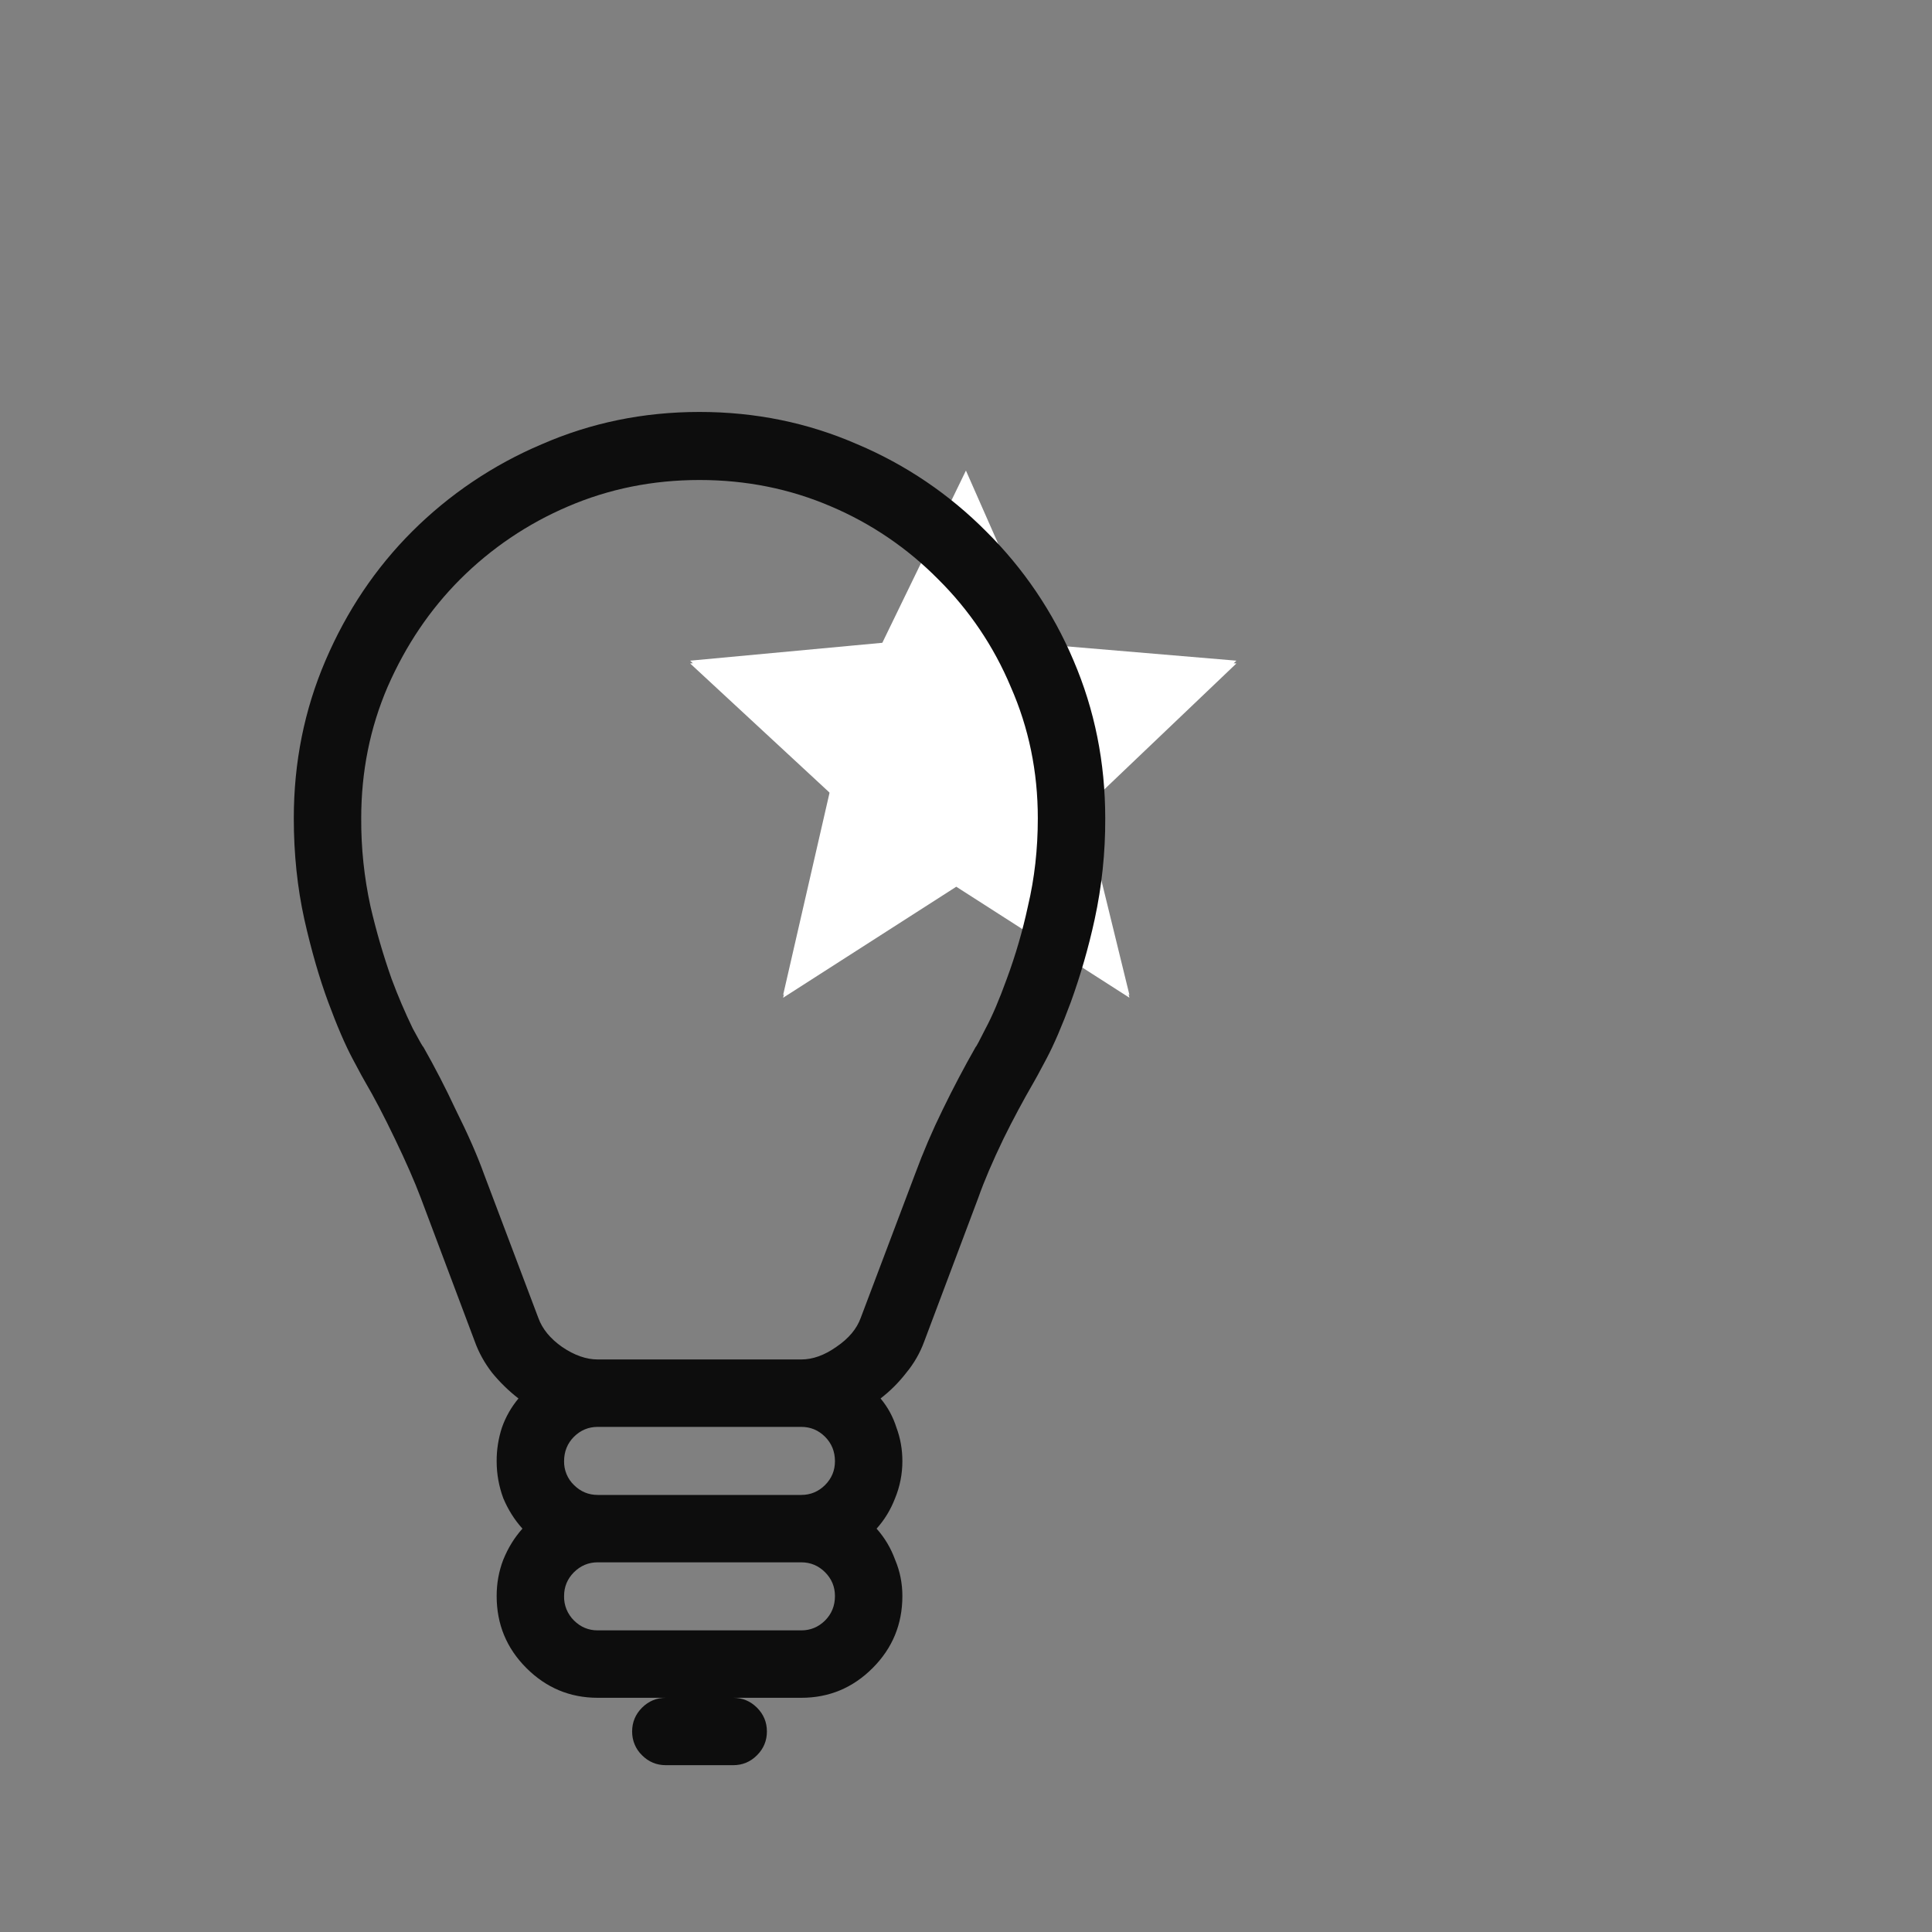 <svg width="58" height="58" viewBox="0 0 58 58" fill="none" xmlns="http://www.w3.org/2000/svg">
<rect x="0" y="0" width="58" height="58" fill="#808080" stroke="none"/>
<g clip-path="url(#clip0_119_371)">
<path fill-rule="evenodd" clip-rule="evenodd" d="M23.51 29.87L28.708 26.537L33.907 29.87L32.523 24.215L37.118 19.834L31.864 19.391H31.318L28.998 14.127L26.488 19.297L20.718 19.834L24.92 23.727L23.51 29.87Z" fill="white"/>
<path fill-rule="evenodd" clip-rule="evenodd" d="M23.51 29.953L28.708 26.62L33.907 29.953L32.523 24.298L37.118 19.917L31.864 19.474H31.318L28.998 14.21L26.488 19.38L20.718 19.917L24.92 23.81L23.51 29.953Z" fill="white"/>
<path d="M22.012 52.992H19.988C19.711 52.992 19.473 52.893 19.274 52.694C19.179 52.602 19.103 52.491 19.052 52.368C19.001 52.245 18.976 52.113 18.977 51.98C18.977 51.703 19.076 51.465 19.274 51.266C19.473 51.068 19.711 50.969 19.988 50.969H22.012C22.289 50.969 22.527 51.068 22.726 51.266C22.924 51.465 23.023 51.703 23.023 51.98C23.023 52.258 22.924 52.496 22.726 52.694C22.527 52.893 22.289 52.992 22.012 52.992ZM21 12.367C19.32 12.367 17.741 12.691 16.259 13.339C14.807 13.954 13.487 14.843 12.371 15.957C11.273 17.055 10.407 18.345 9.773 19.826C9.137 21.307 8.82 22.887 8.82 24.566C8.82 25.637 8.927 26.649 9.137 27.602C9.349 28.541 9.588 29.367 9.852 30.081C10.116 30.795 10.361 31.364 10.586 31.787C10.811 32.21 10.936 32.441 10.963 32.481C11.227 32.931 11.525 33.499 11.855 34.188C12.186 34.875 12.444 35.463 12.629 35.953L14.255 40.277C14.374 40.608 14.547 40.918 14.771 41.209C15.009 41.5 15.274 41.758 15.565 41.983C15.349 42.242 15.181 42.537 15.069 42.855C14.962 43.182 14.908 43.524 14.91 43.867C14.91 44.251 14.977 44.621 15.109 44.978C15.254 45.322 15.446 45.627 15.684 45.891C15.446 46.156 15.254 46.466 15.109 46.823C14.976 47.166 14.91 47.531 14.91 47.914C14.91 48.76 15.207 49.481 15.803 50.076C16.398 50.671 17.112 50.969 17.945 50.969H24.055C24.888 50.969 25.602 50.672 26.197 50.076C26.792 49.481 27.09 48.76 27.09 47.914C27.09 47.531 27.017 47.166 26.871 46.823C26.747 46.48 26.559 46.163 26.316 45.891C26.554 45.626 26.739 45.322 26.871 44.978C27.016 44.626 27.09 44.248 27.09 43.867C27.09 43.51 27.03 43.173 26.911 42.855C26.811 42.536 26.65 42.239 26.435 41.983C26.725 41.759 26.985 41.499 27.209 41.209C27.439 40.931 27.62 40.616 27.744 40.277L29.371 35.952C29.543 35.463 29.794 34.874 30.125 34.187C30.41 33.608 30.715 33.039 31.038 32.481C31.064 32.442 31.189 32.21 31.414 31.787C31.639 31.364 31.884 30.794 32.148 30.081C32.441 29.271 32.679 28.443 32.862 27.602C33.078 26.604 33.185 25.587 33.18 24.566C33.18 22.887 32.862 21.307 32.227 19.826C31.615 18.378 30.726 17.064 29.609 15.957C28.503 14.841 27.189 13.951 25.741 13.339C24.259 12.691 22.678 12.367 21 12.367ZM24.055 48.945H17.945C17.667 48.945 17.43 48.846 17.231 48.648C17.134 48.553 17.058 48.438 17.006 48.312C16.955 48.186 16.93 48.05 16.934 47.914C16.934 47.636 17.033 47.398 17.23 47.2C17.43 47.002 17.668 46.902 17.945 46.902H24.055C24.333 46.902 24.57 47.002 24.769 47.199C24.967 47.398 25.066 47.637 25.066 47.914C25.066 48.205 24.967 48.449 24.77 48.648C24.57 48.846 24.332 48.945 24.055 48.945ZM25.066 43.867C25.066 44.145 24.967 44.383 24.77 44.581C24.57 44.78 24.332 44.879 24.055 44.879H17.945C17.667 44.879 17.43 44.78 17.231 44.582C17.135 44.49 17.059 44.378 17.008 44.255C16.957 44.133 16.932 44 16.934 43.867C16.934 43.577 17.033 43.332 17.23 43.133C17.43 42.935 17.668 42.836 17.945 42.836H24.055C24.333 42.836 24.57 42.935 24.769 43.133C24.967 43.332 25.066 43.577 25.066 43.867ZM29.291 31.43C28.94 32.047 28.609 32.675 28.299 33.314C27.988 33.947 27.71 34.596 27.466 35.259L25.84 39.563C25.721 39.894 25.477 40.184 25.105 40.436C24.749 40.687 24.398 40.812 24.055 40.812H17.945C17.602 40.812 17.244 40.688 16.874 40.436C16.517 40.184 16.279 39.894 16.16 39.562L14.534 35.258C14.335 34.703 14.051 34.055 13.681 33.314C13.382 32.673 13.058 32.044 12.709 31.43C12.695 31.43 12.589 31.244 12.391 30.875C12.156 30.389 11.944 29.892 11.756 29.387C11.504 28.672 11.292 27.943 11.121 27.205C10.932 26.338 10.839 25.453 10.844 24.566C10.844 23.165 11.108 21.849 11.637 20.619C12.18 19.377 12.907 18.298 13.819 17.386C14.748 16.459 15.845 15.718 17.052 15.204C18.283 14.675 19.598 14.41 21 14.41C22.402 14.41 23.717 14.675 24.948 15.204C26.151 15.715 27.242 16.456 28.161 17.386C29.094 18.309 29.836 19.408 30.343 20.619C30.885 21.849 31.156 23.165 31.156 24.566C31.156 25.492 31.057 26.371 30.859 27.205C30.7 27.946 30.488 28.675 30.224 29.387C29.999 30.009 29.788 30.504 29.589 30.874C29.404 31.244 29.304 31.43 29.291 31.43Z" fill="#0D0D0D"/>
</g>
<defs>
<clipPath id="clip0_119_371">
<rect width="58" height="58" fill="white"/>
</clipPath>
</defs>
</svg>
